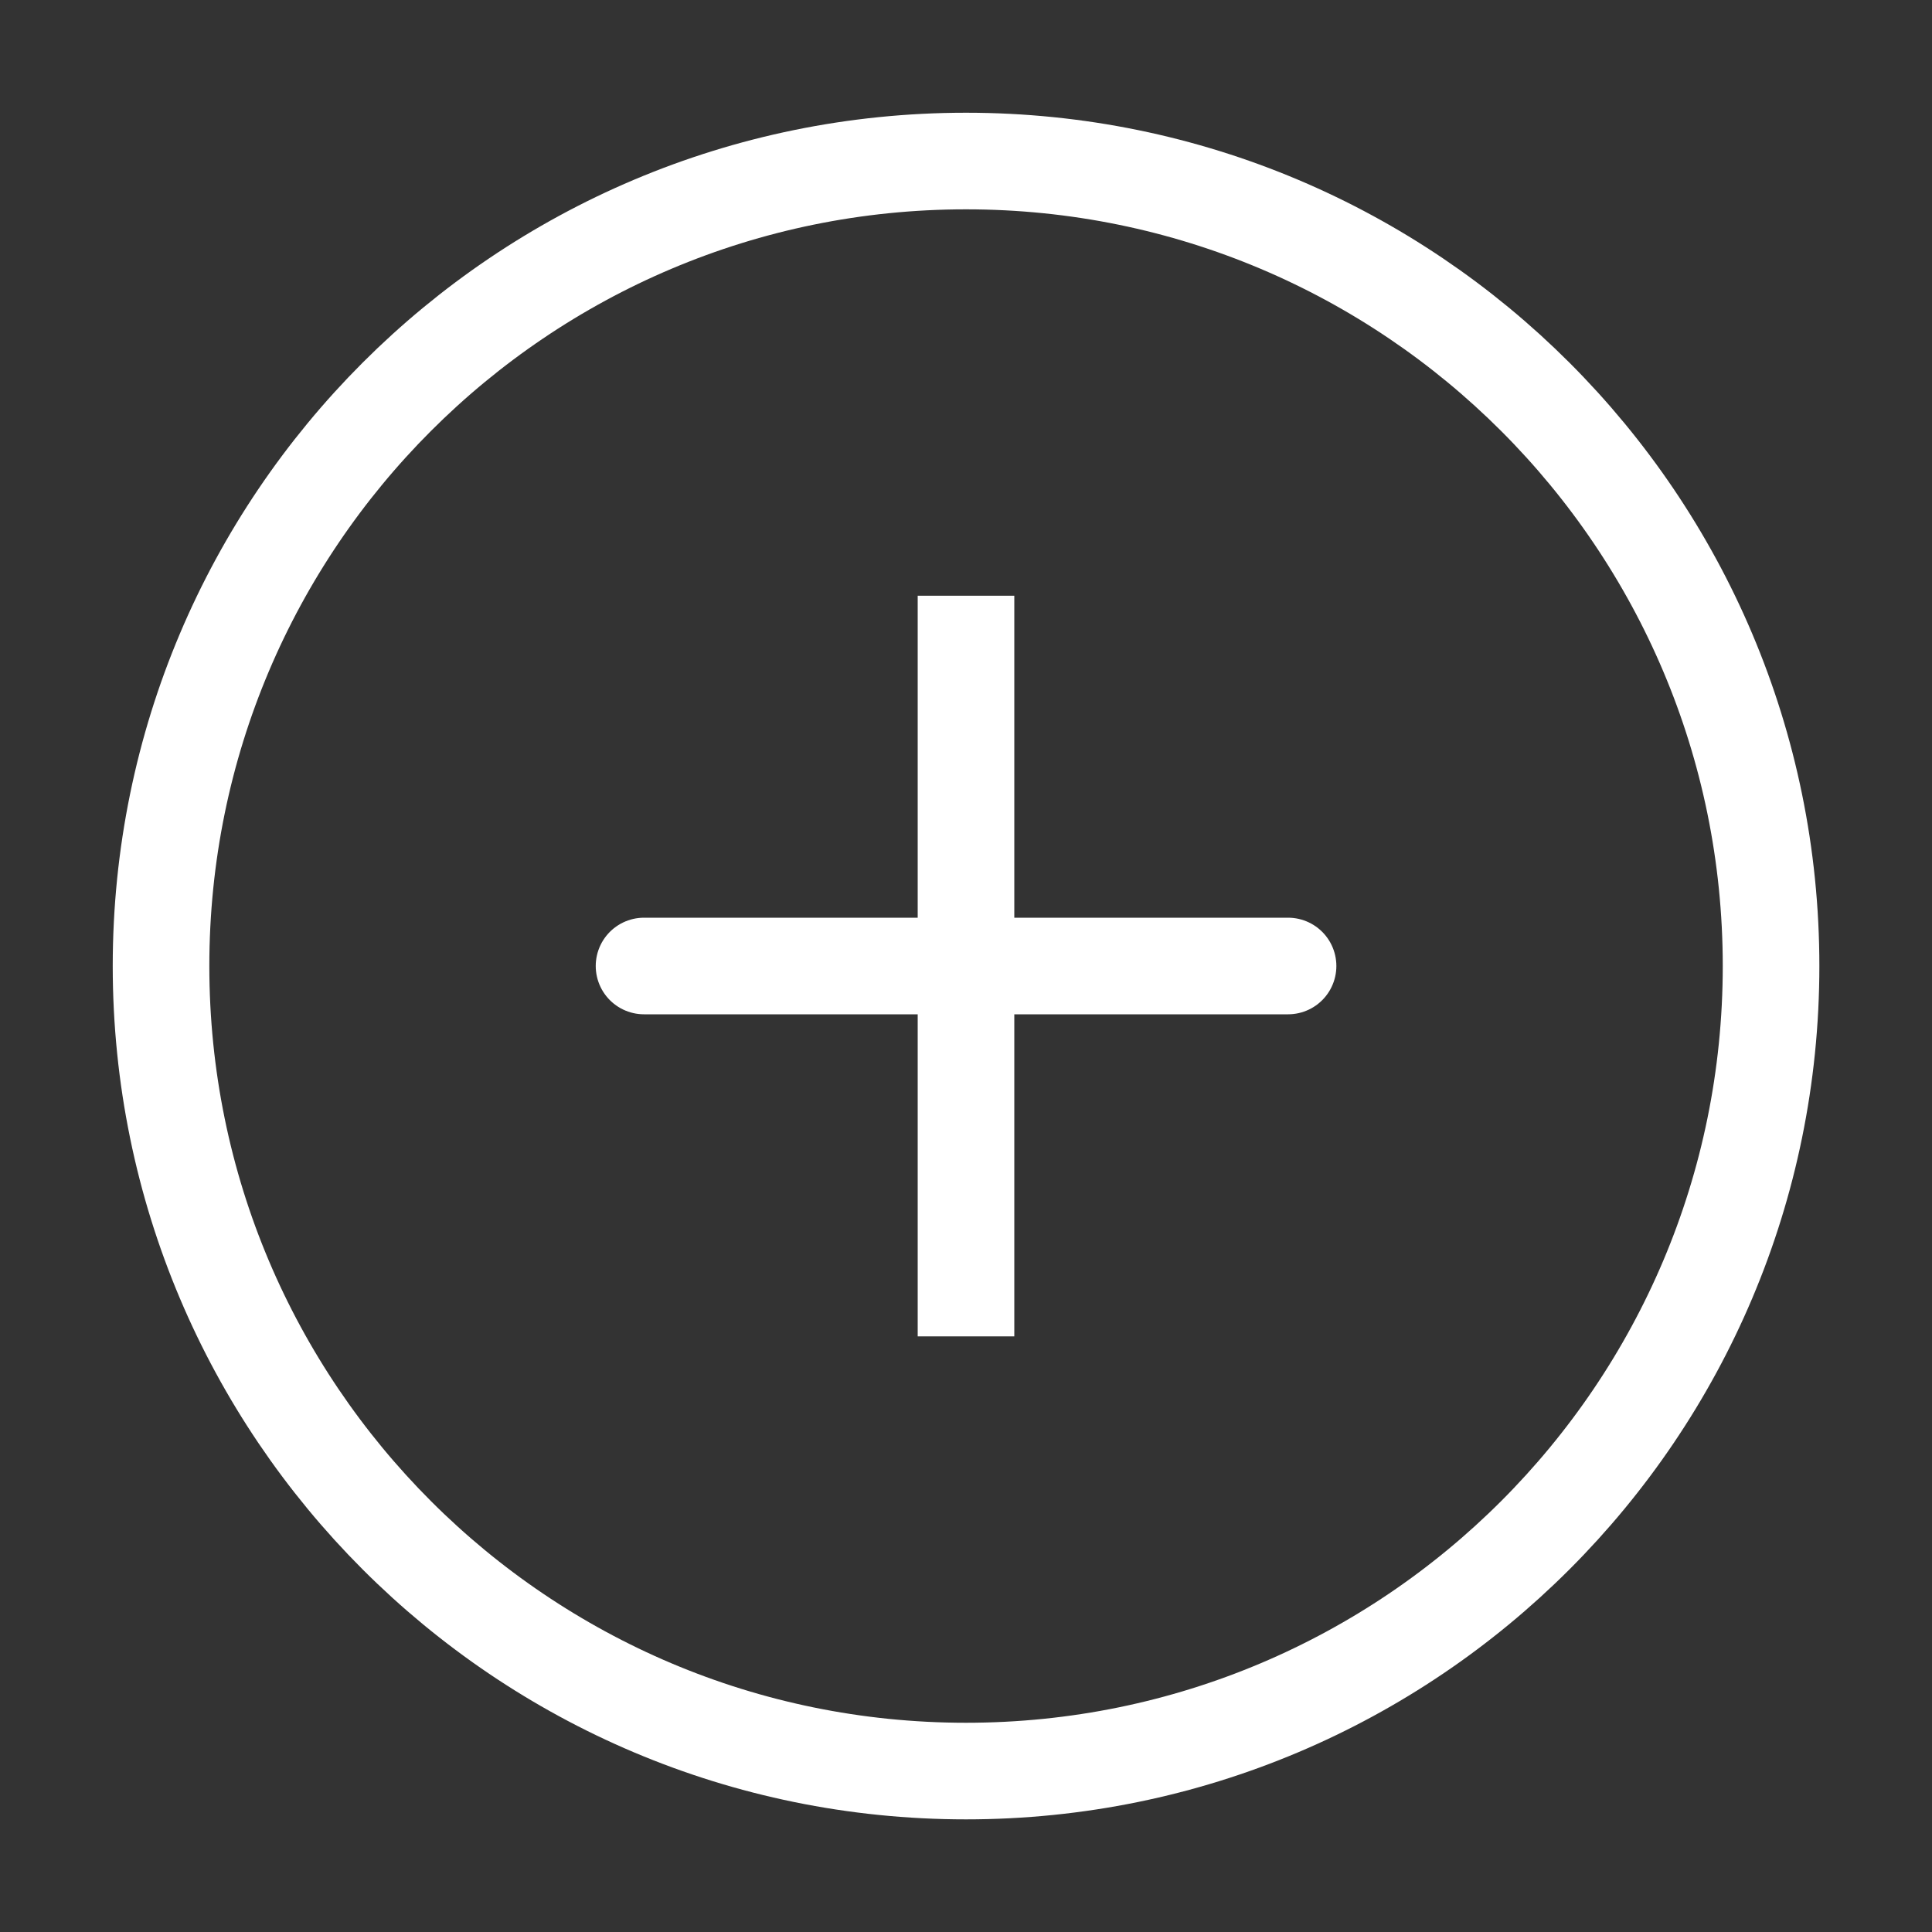 <svg width="20" height="20" viewBox="0 0 20 20" fill="none" xmlns="http://www.w3.org/2000/svg">
<rect x="0" y="0" width="20" height="20" fill="#333333" stroke="none"/>
<path d="M10 18.334C14.603 18.334 18.334 14.603 18.334 10C18.334 5.398 14.603 1.667 10 1.667C5.398 1.667 1.667 5.398 1.667 10C1.667 14.603 5.398 18.334 10 18.334Z" stroke="white" stroke-linecap="square" stroke-linejoin="round"/>
<path d="M10 6.667V13.334" stroke="white" stroke-linecap="square" stroke-linejoin="round"/>
<path d="M6.667 10H13.334" stroke="white" stroke-linecap="round" stroke-linejoin="round"/>
</svg>
